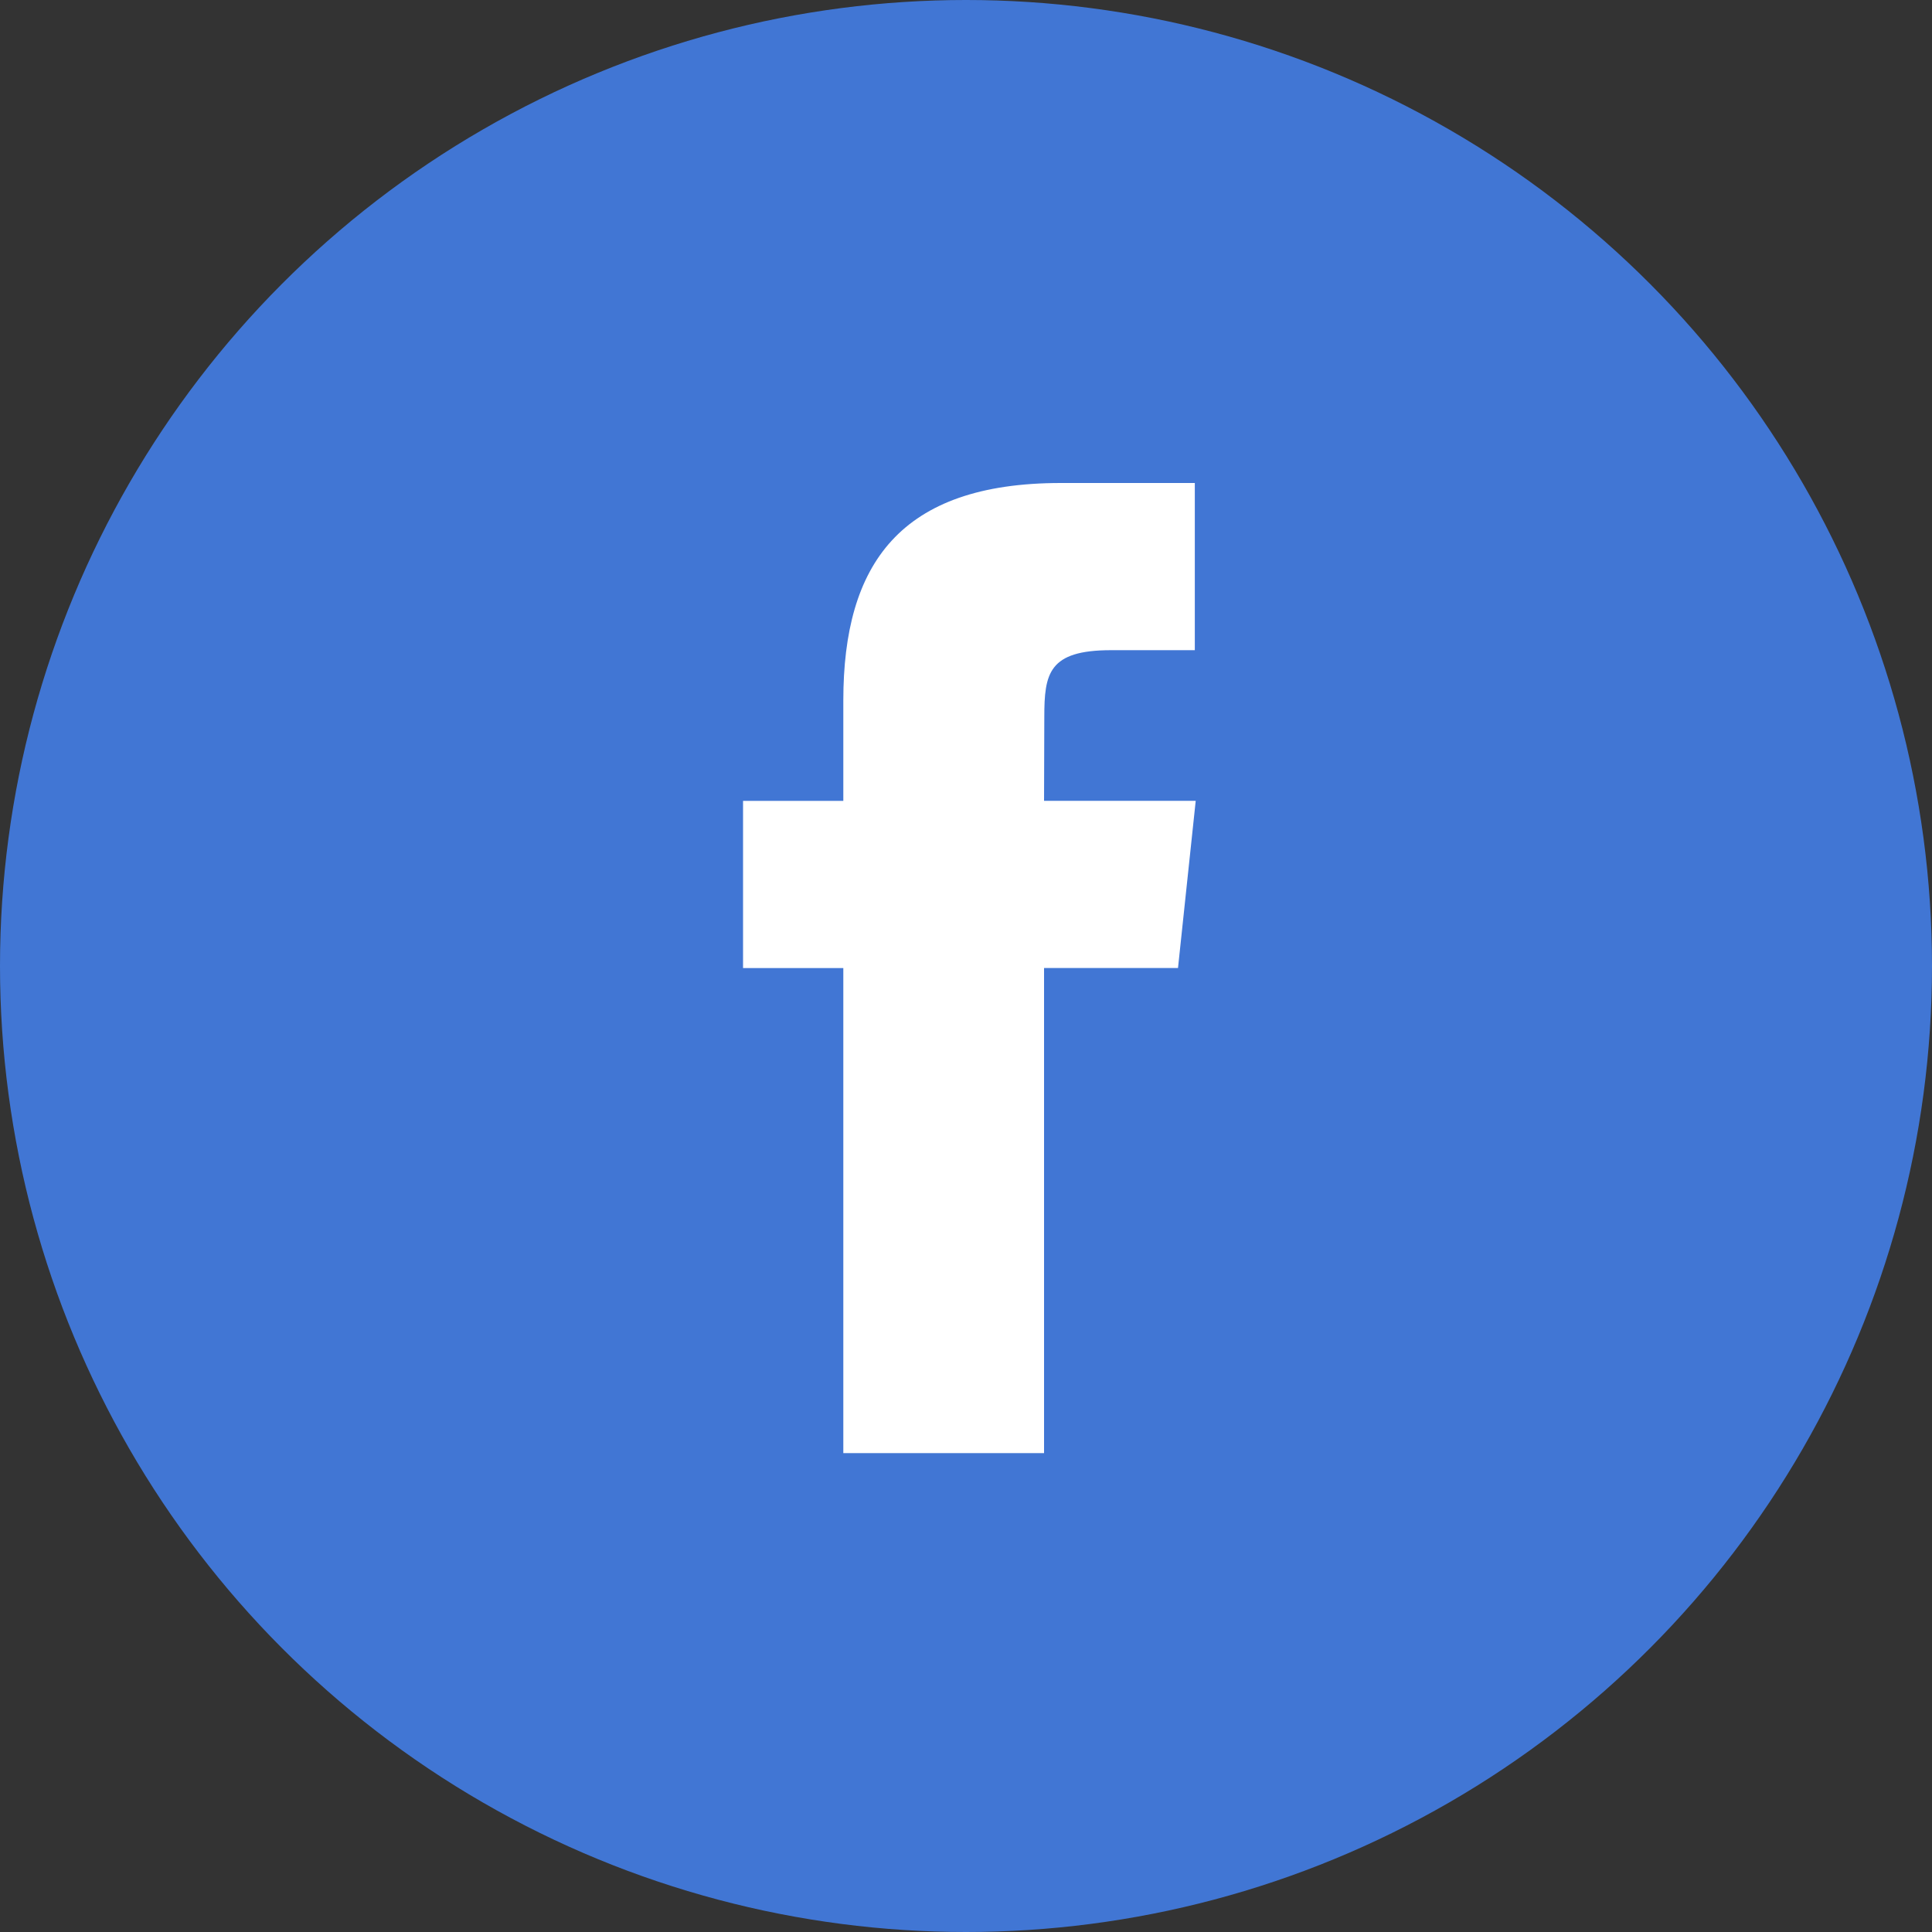 <svg width="30" height="30" viewBox="0 0 30 30" fill="none" xmlns="http://www.w3.org/2000/svg">
<rect x="0" y="0" width="30" height="30" fill="#333333" stroke="none"/>
<ellipse cx="15" cy="15" rx="15" ry="15" fill="#4176D4"/>
<path d="M16.212 22.564V15.031H18.292L18.567 12.435H16.212L16.216 11.136C16.216 10.459 16.28 10.096 17.253 10.096H18.553V7.5H16.473C13.975 7.5 13.095 8.759 13.095 10.877V12.436H11.538V15.032H13.095V22.564H16.212Z" fill="white"/>
</svg>
